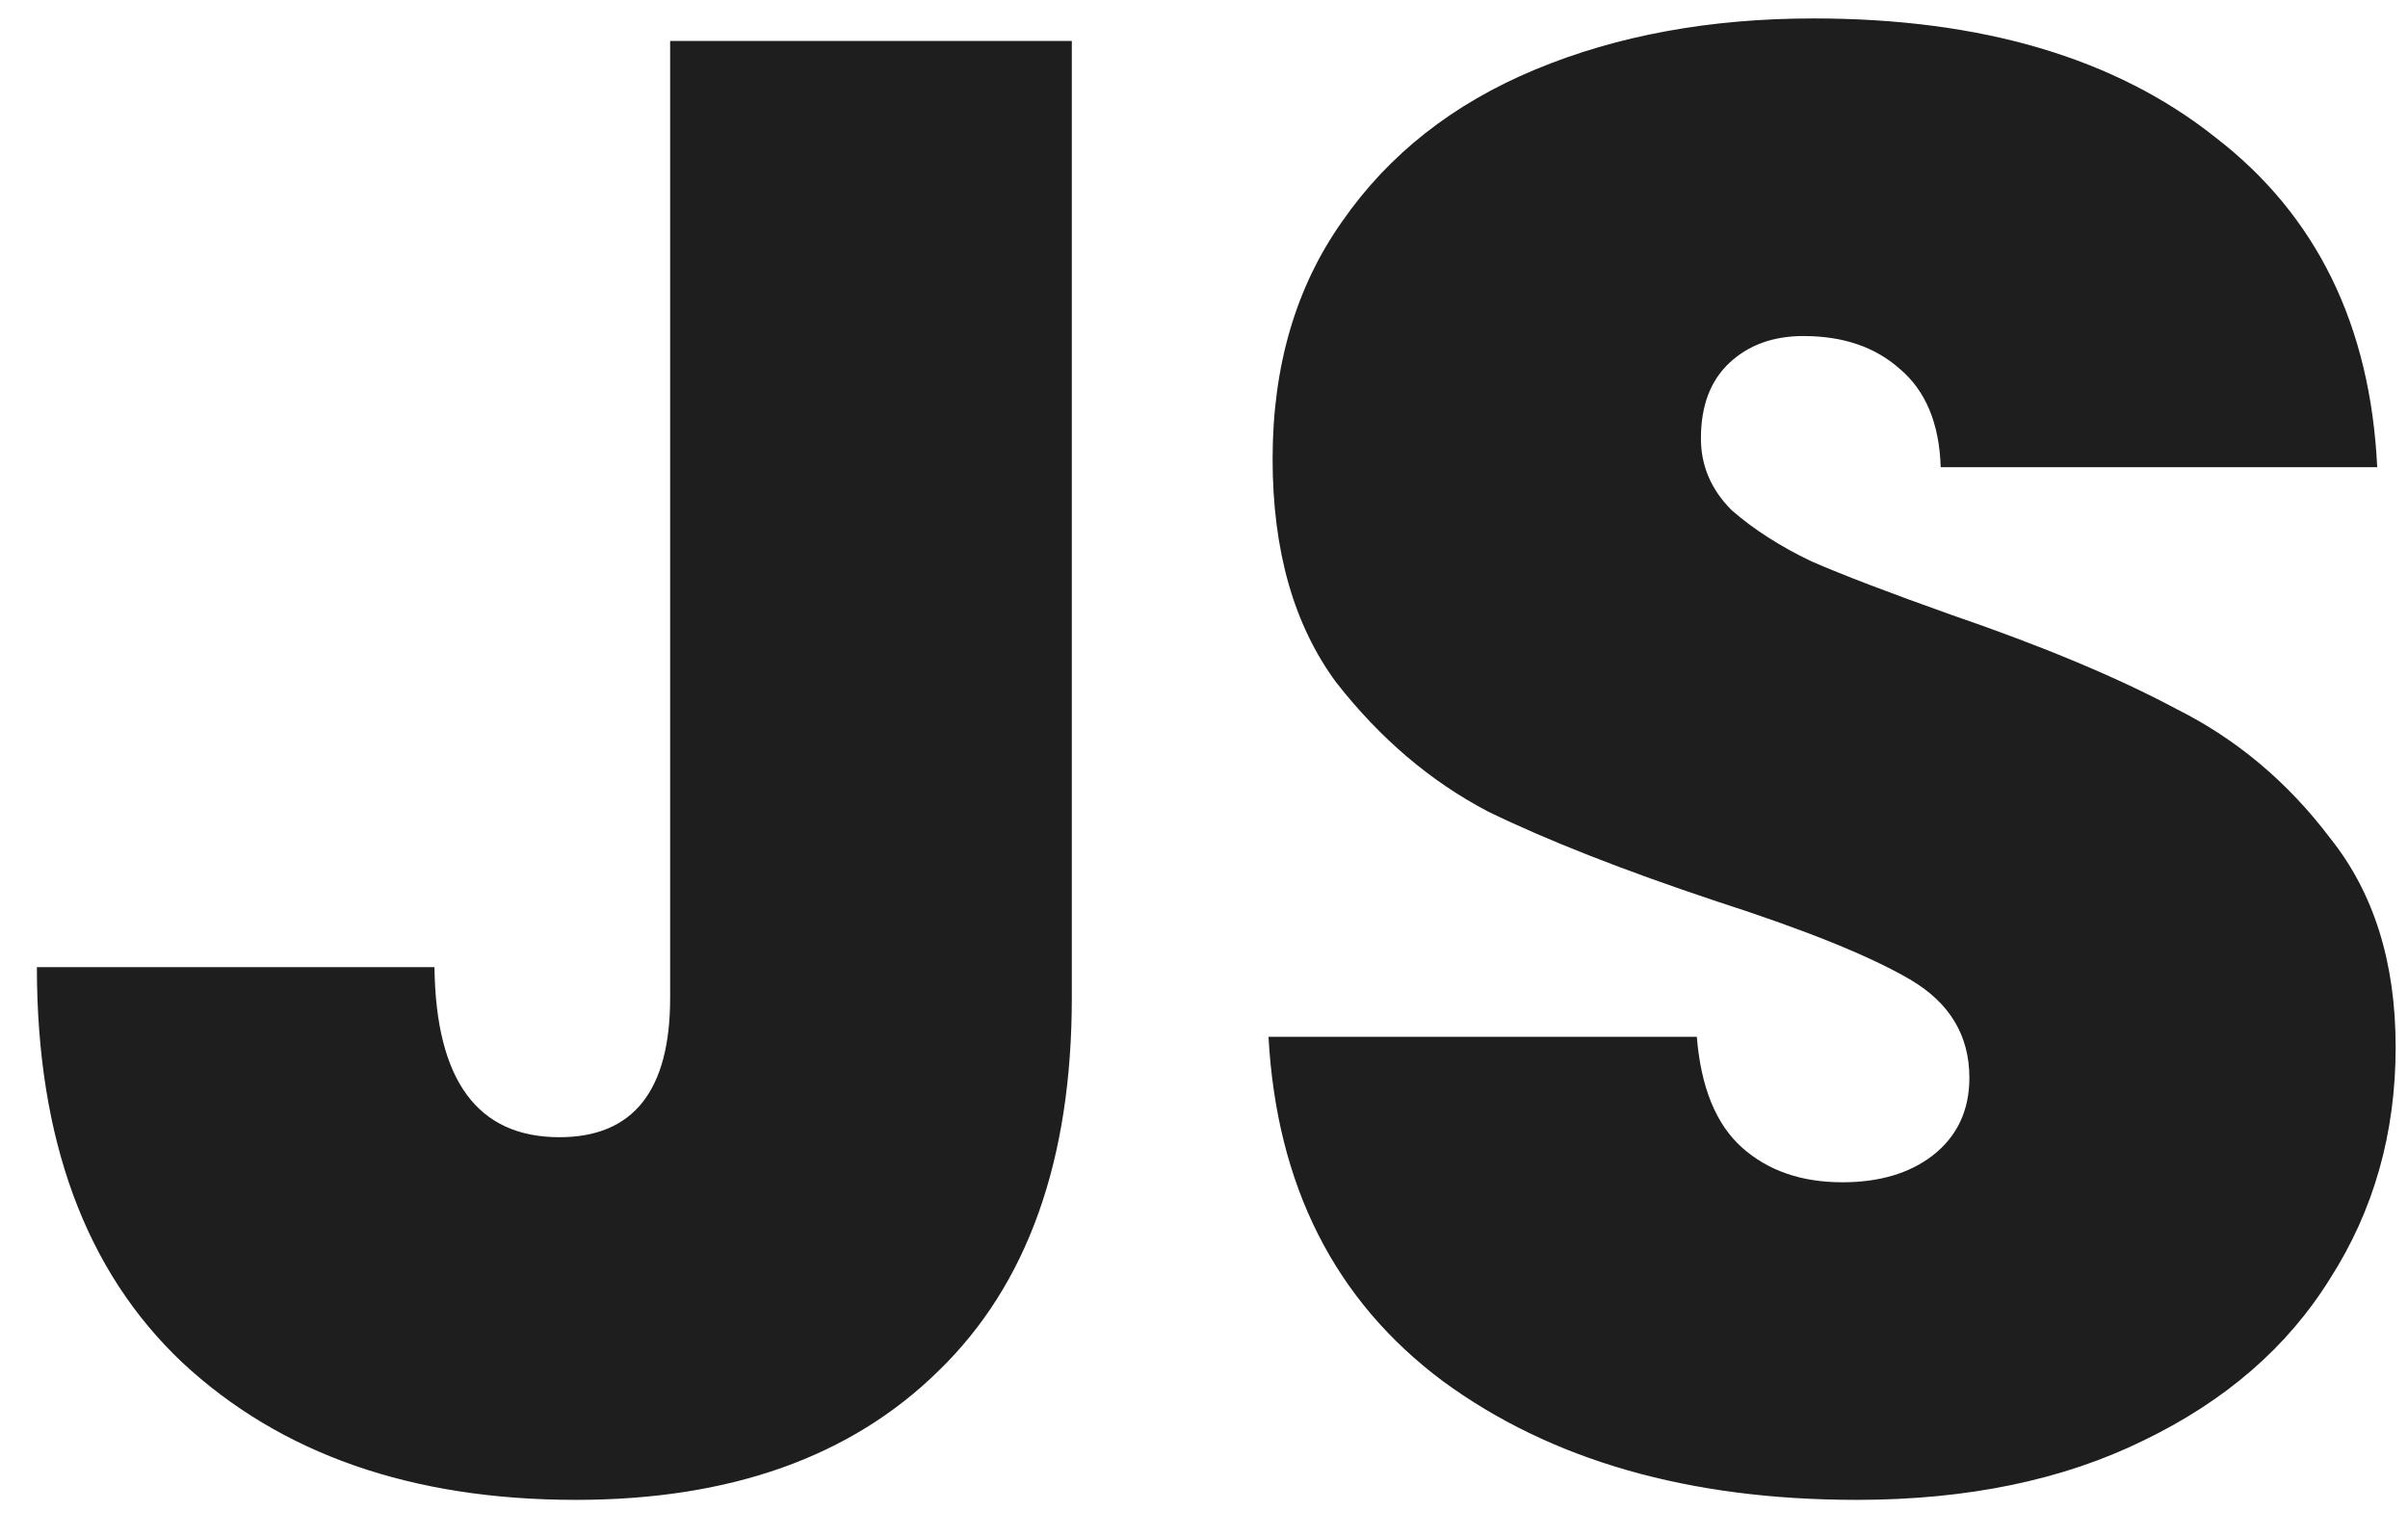 <svg width="47" height="30" viewBox="0 0 47 30" fill="none" xmlns="http://www.w3.org/2000/svg">
<path d="M20.92 0.8V19.48C20.92 22.653 20.053 25.08 18.32 26.76C16.613 28.44 14.253 29.28 11.24 29.28C8.04 29.28 5.48 28.387 3.56 26.6C1.667 24.813 0.72 22.24 0.72 18.88H8.48C8.507 21.093 9.32 22.2 10.92 22.2C12.36 22.2 13.08 21.293 13.08 19.48V0.8H20.92ZM36.239 29.28C32.959 29.28 30.266 28.507 28.159 26.96C26.053 25.387 24.919 23.147 24.759 20.24H33.119C33.199 21.227 33.493 21.947 33.999 22.4C34.506 22.853 35.159 23.08 35.959 23.08C36.679 23.08 37.266 22.907 37.719 22.56C38.199 22.187 38.439 21.68 38.439 21.04C38.439 20.213 38.053 19.573 37.279 19.12C36.506 18.667 35.253 18.16 33.519 17.6C31.679 16.987 30.186 16.4 29.039 15.84C27.919 15.253 26.933 14.413 26.079 13.32C25.253 12.2 24.839 10.747 24.839 8.96C24.839 7.147 25.293 5.6 26.199 4.32C27.106 3.013 28.359 2.027 29.959 1.36C31.559 0.693 33.373 0.36 35.399 0.36C38.679 0.36 41.293 1.133 43.239 2.68C45.213 4.2 46.266 6.347 46.399 9.12H37.879C37.853 8.267 37.586 7.627 37.079 7.2C36.599 6.773 35.973 6.56 35.199 6.56C34.613 6.56 34.133 6.733 33.759 7.08C33.386 7.427 33.199 7.92 33.199 8.56C33.199 9.093 33.399 9.56 33.799 9.96C34.226 10.333 34.746 10.667 35.359 10.96C35.973 11.227 36.879 11.573 38.079 12C39.866 12.613 41.333 13.227 42.479 13.84C43.653 14.427 44.653 15.267 45.479 16.36C46.333 17.427 46.759 18.787 46.759 20.44C46.759 22.12 46.333 23.627 45.479 24.96C44.653 26.293 43.439 27.347 41.839 28.12C40.266 28.893 38.399 29.28 36.239 29.28Z" fill="#1E1E1E"/>
</svg>
